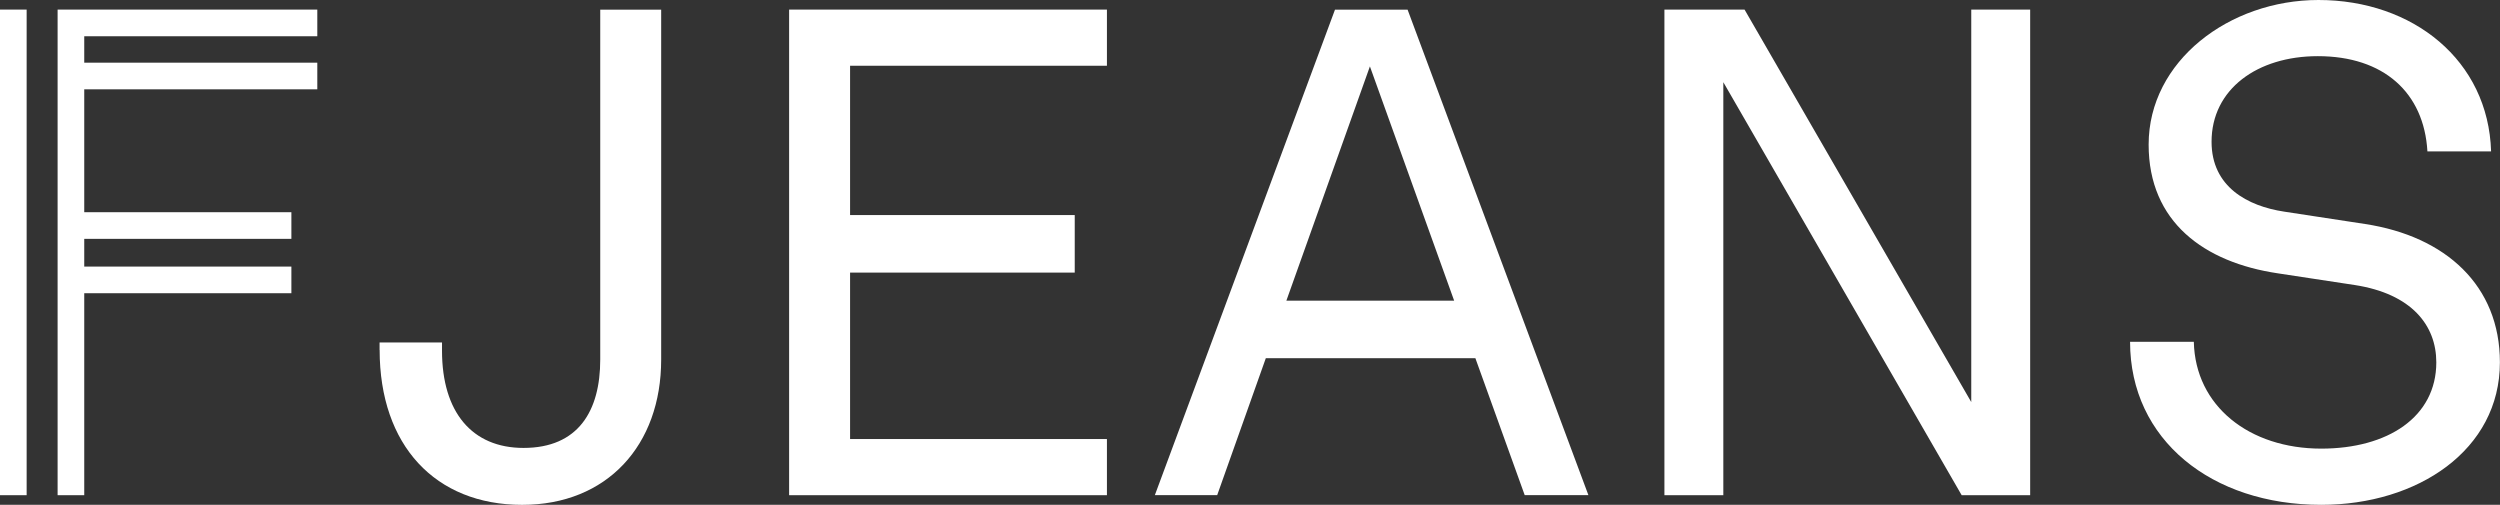 <svg xmlns="http://www.w3.org/2000/svg" viewBox="0 0 1035.05 208.99"><rect x="0" y="0" width="1035.05" height="208.99" fill="#333333" stroke="none"/><defs><style>.cls-1{fill:#fff;}</style></defs><title>Recurso 1</title><g id="Capa_2" data-name="Capa 2"><g id="Capa_1-2" data-name="Capa 1"><rect class="cls-1" y="3.97" width="11.03" height="201.05"/><polygon class="cls-1" points="131.37 15.01 131.37 3.97 23.85 3.97 23.85 205.02 34.88 205.02 34.88 121.4 120.64 121.4 120.64 110.37 34.88 110.37 34.88 98.89 120.64 98.89 120.64 87.86 34.88 87.86 34.88 36.98 131.37 36.98 131.37 25.95 34.88 25.95 34.88 15.01 131.37 15.01"/><path class="cls-1" d="M157.15,144.9v-3.12H183v3.41c0,25.52,12.48,40.26,33.75,40.26,22.68,0,31.76-15.31,31.76-36.58V4h25.23v144.9c0,35.45-22.4,60.12-57.56,60.12-36,0-59-24.67-59-64.09"/><polygon class="cls-1" points="458.29 3.97 458.29 27.22 351.95 27.22 351.95 89.04 444.96 89.04 444.96 112.86 351.95 112.86 351.95 181.77 458.29 181.77 458.29 205.02 326.71 205.02 326.71 3.97 458.29 3.97"/><path class="cls-1" d="M610.84,148.31H524.07L503.94,205H478.13L552.71,4h30.06L657.63,205H631.26Zm-8.79-23.82-34.88-97-34.59,97Z"/><polygon class="cls-1" points="840.53 3.97 840.53 205.02 812.17 205.02 713.49 34.03 713.49 205.02 689.1 205.02 689.1 3.97 722.28 3.97 816.14 166.46 816.14 3.97 840.53 3.97"/><path class="cls-1" d="M881.92,141.5h26.37c.57,26.66,23,44.24,52.75,44.24,27.5,0,47.64-13.05,47.64-35.73,0-15.31-10.21-28.36-33.75-32l-31.76-4.83c-30.62-4.53-53.59-21.26-53.59-53.31C889.58,25.24,923,0,959.9,0c39.14,0,70.33,25,71.46,62.67H1005c-1.42-24.39-18.15-39.42-45.37-39.42-25,0-44,13.61-44,35.45,0,18.71,15,26.65,30.06,28.92l33.46,5.11c33.46,5.1,55.86,25.52,55.86,57.28,0,36.29-34,59-74,59-45.37,0-79.12-26.94-79.12-67.49"/></g></g></svg>